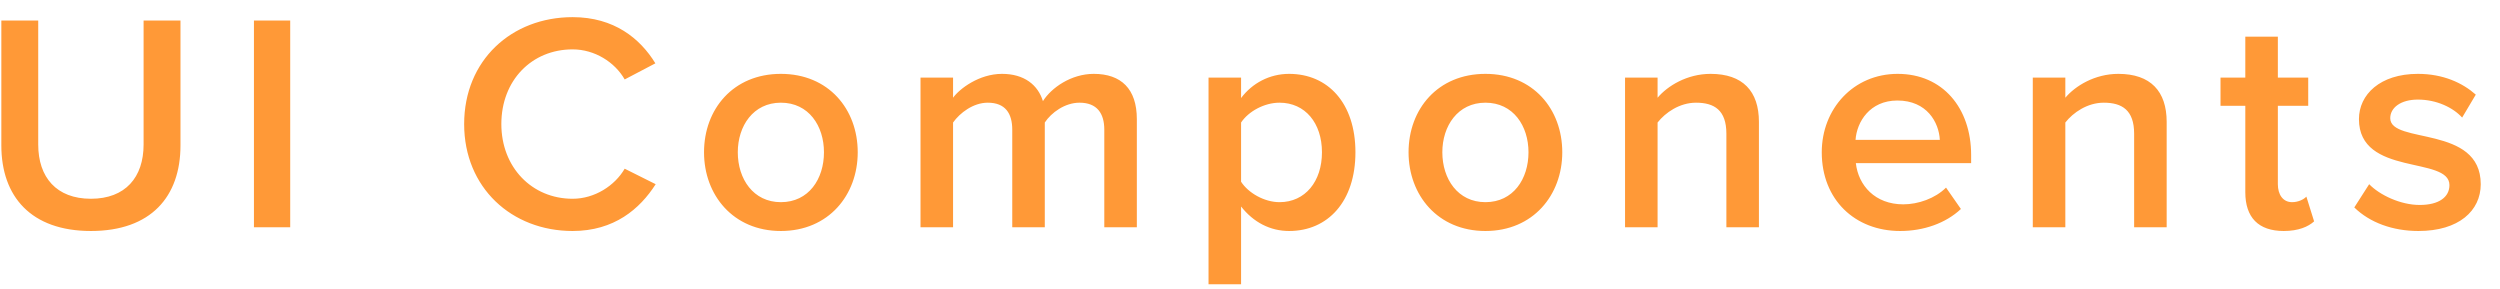 <svg width="121" height="14" viewBox="0 0 121 14" fill="none" xmlns="http://www.w3.org/2000/svg">
<path d="M4.4 11.18C7.31 11.18 8.735 9.515 8.735 7.04V0.995H6.95V6.995C6.95 8.585 6.065 9.62 4.4 9.62C2.735 9.62 1.85 8.585 1.85 6.995V0.995H0.065V7.04C0.065 9.515 1.505 11.18 4.4 11.18ZM14.046 11V0.995H12.291V11H14.046ZM27.715 11.18C29.725 11.18 30.97 10.115 31.735 8.915L30.235 8.165C29.755 8.99 28.78 9.62 27.715 9.62C25.735 9.62 24.265 8.09 24.265 6.005C24.265 3.89 25.735 2.39 27.715 2.39C28.78 2.39 29.755 3.005 30.235 3.845L31.72 3.065C30.985 1.865 29.725 0.83 27.715 0.83C24.76 0.83 22.465 2.915 22.465 6.005C22.465 9.08 24.76 11.18 27.715 11.18ZM37.794 11.18C40.105 11.18 41.514 9.44 41.514 7.37C41.514 5.285 40.105 3.575 37.794 3.575C35.484 3.575 34.075 5.285 34.075 7.37C34.075 9.44 35.484 11.18 37.794 11.18ZM37.794 9.785C36.459 9.785 35.709 8.66 35.709 7.37C35.709 6.095 36.459 4.97 37.794 4.97C39.145 4.97 39.88 6.095 39.88 7.37C39.88 8.66 39.145 9.785 37.794 9.785ZM55.023 11V5.765C55.023 4.295 54.258 3.575 52.938 3.575C51.843 3.575 50.883 4.25 50.478 4.895C50.238 4.115 49.578 3.575 48.498 3.575C47.388 3.575 46.443 4.295 46.128 4.73V3.755H44.553V11H46.128V5.93C46.458 5.465 47.103 4.97 47.808 4.97C48.663 4.97 48.993 5.495 48.993 6.275V11H50.568V5.93C50.883 5.45 51.543 4.97 52.248 4.97C53.103 4.97 53.448 5.495 53.448 6.275V11H55.023ZM62.393 11.18C64.268 11.18 65.603 9.755 65.603 7.37C65.603 4.985 64.268 3.575 62.393 3.575C61.448 3.575 60.608 4.025 60.068 4.745V3.755H58.493V13.76H60.068V9.995C60.668 10.76 61.478 11.18 62.393 11.18ZM61.928 9.785C61.193 9.785 60.413 9.335 60.068 8.795V5.93C60.428 5.39 61.193 4.97 61.928 4.97C63.173 4.97 63.983 5.96 63.983 7.37C63.983 8.78 63.173 9.785 61.928 9.785ZM71.894 11.18C74.204 11.18 75.614 9.44 75.614 7.37C75.614 5.285 74.204 3.575 71.894 3.575C69.584 3.575 68.174 5.285 68.174 7.37C68.174 9.44 69.584 11.18 71.894 11.18ZM71.894 9.785C70.559 9.785 69.809 8.66 69.809 7.37C69.809 6.095 70.559 4.97 71.894 4.97C73.244 4.97 73.979 6.095 73.979 7.37C73.979 8.66 73.244 9.785 71.894 9.785ZM85.132 11V5.9C85.132 4.415 84.352 3.575 82.792 3.575C81.652 3.575 80.707 4.16 80.227 4.73V3.755H78.652V11H80.227V5.93C80.602 5.45 81.292 4.97 82.087 4.97C82.972 4.97 83.557 5.33 83.557 6.47V11H85.132ZM91.968 11.18C93.108 11.18 94.173 10.805 94.908 10.115L94.188 9.08C93.663 9.605 92.838 9.89 92.118 9.89C90.753 9.89 89.943 8.975 89.823 7.895H95.403V7.505C95.403 5.225 94.023 3.575 91.848 3.575C89.703 3.575 88.173 5.27 88.173 7.37C88.173 9.665 89.778 11.18 91.968 11.18ZM93.888 6.77H89.808C89.868 5.9 90.498 4.865 91.833 4.865C93.258 4.865 93.843 5.915 93.888 6.77ZM104.867 11V5.9C104.867 4.415 104.087 3.575 102.527 3.575C101.387 3.575 100.442 4.16 99.962 4.73V3.755H98.387V11H99.962V5.93C100.337 5.45 101.027 4.97 101.822 4.97C102.707 4.97 103.292 5.33 103.292 6.47V11H104.867ZM110.533 11.18C111.253 11.18 111.718 10.97 112.003 10.715L111.628 9.515C111.508 9.65 111.238 9.785 110.938 9.785C110.488 9.785 110.248 9.41 110.248 8.915V5.12H111.718V3.755H110.248V1.775H108.673V3.755H107.473V5.12H108.673V9.305C108.673 10.52 109.303 11.18 110.533 11.18ZM117.053 11.18C119.003 11.18 120.068 10.205 120.068 8.915C120.068 6.035 115.688 6.995 115.688 5.72C115.688 5.21 116.198 4.82 117.023 4.82C117.938 4.82 118.733 5.21 119.168 5.69L119.828 4.58C119.183 4.01 118.253 3.575 117.023 3.575C115.193 3.575 114.173 4.58 114.173 5.765C114.173 8.555 118.553 7.535 118.553 8.96C118.553 9.53 118.058 9.92 117.113 9.92C116.183 9.92 115.178 9.44 114.668 8.915L113.948 10.04C114.698 10.775 115.808 11.18 117.053 11.18Z" fill="#FF9937"/>
</svg>
